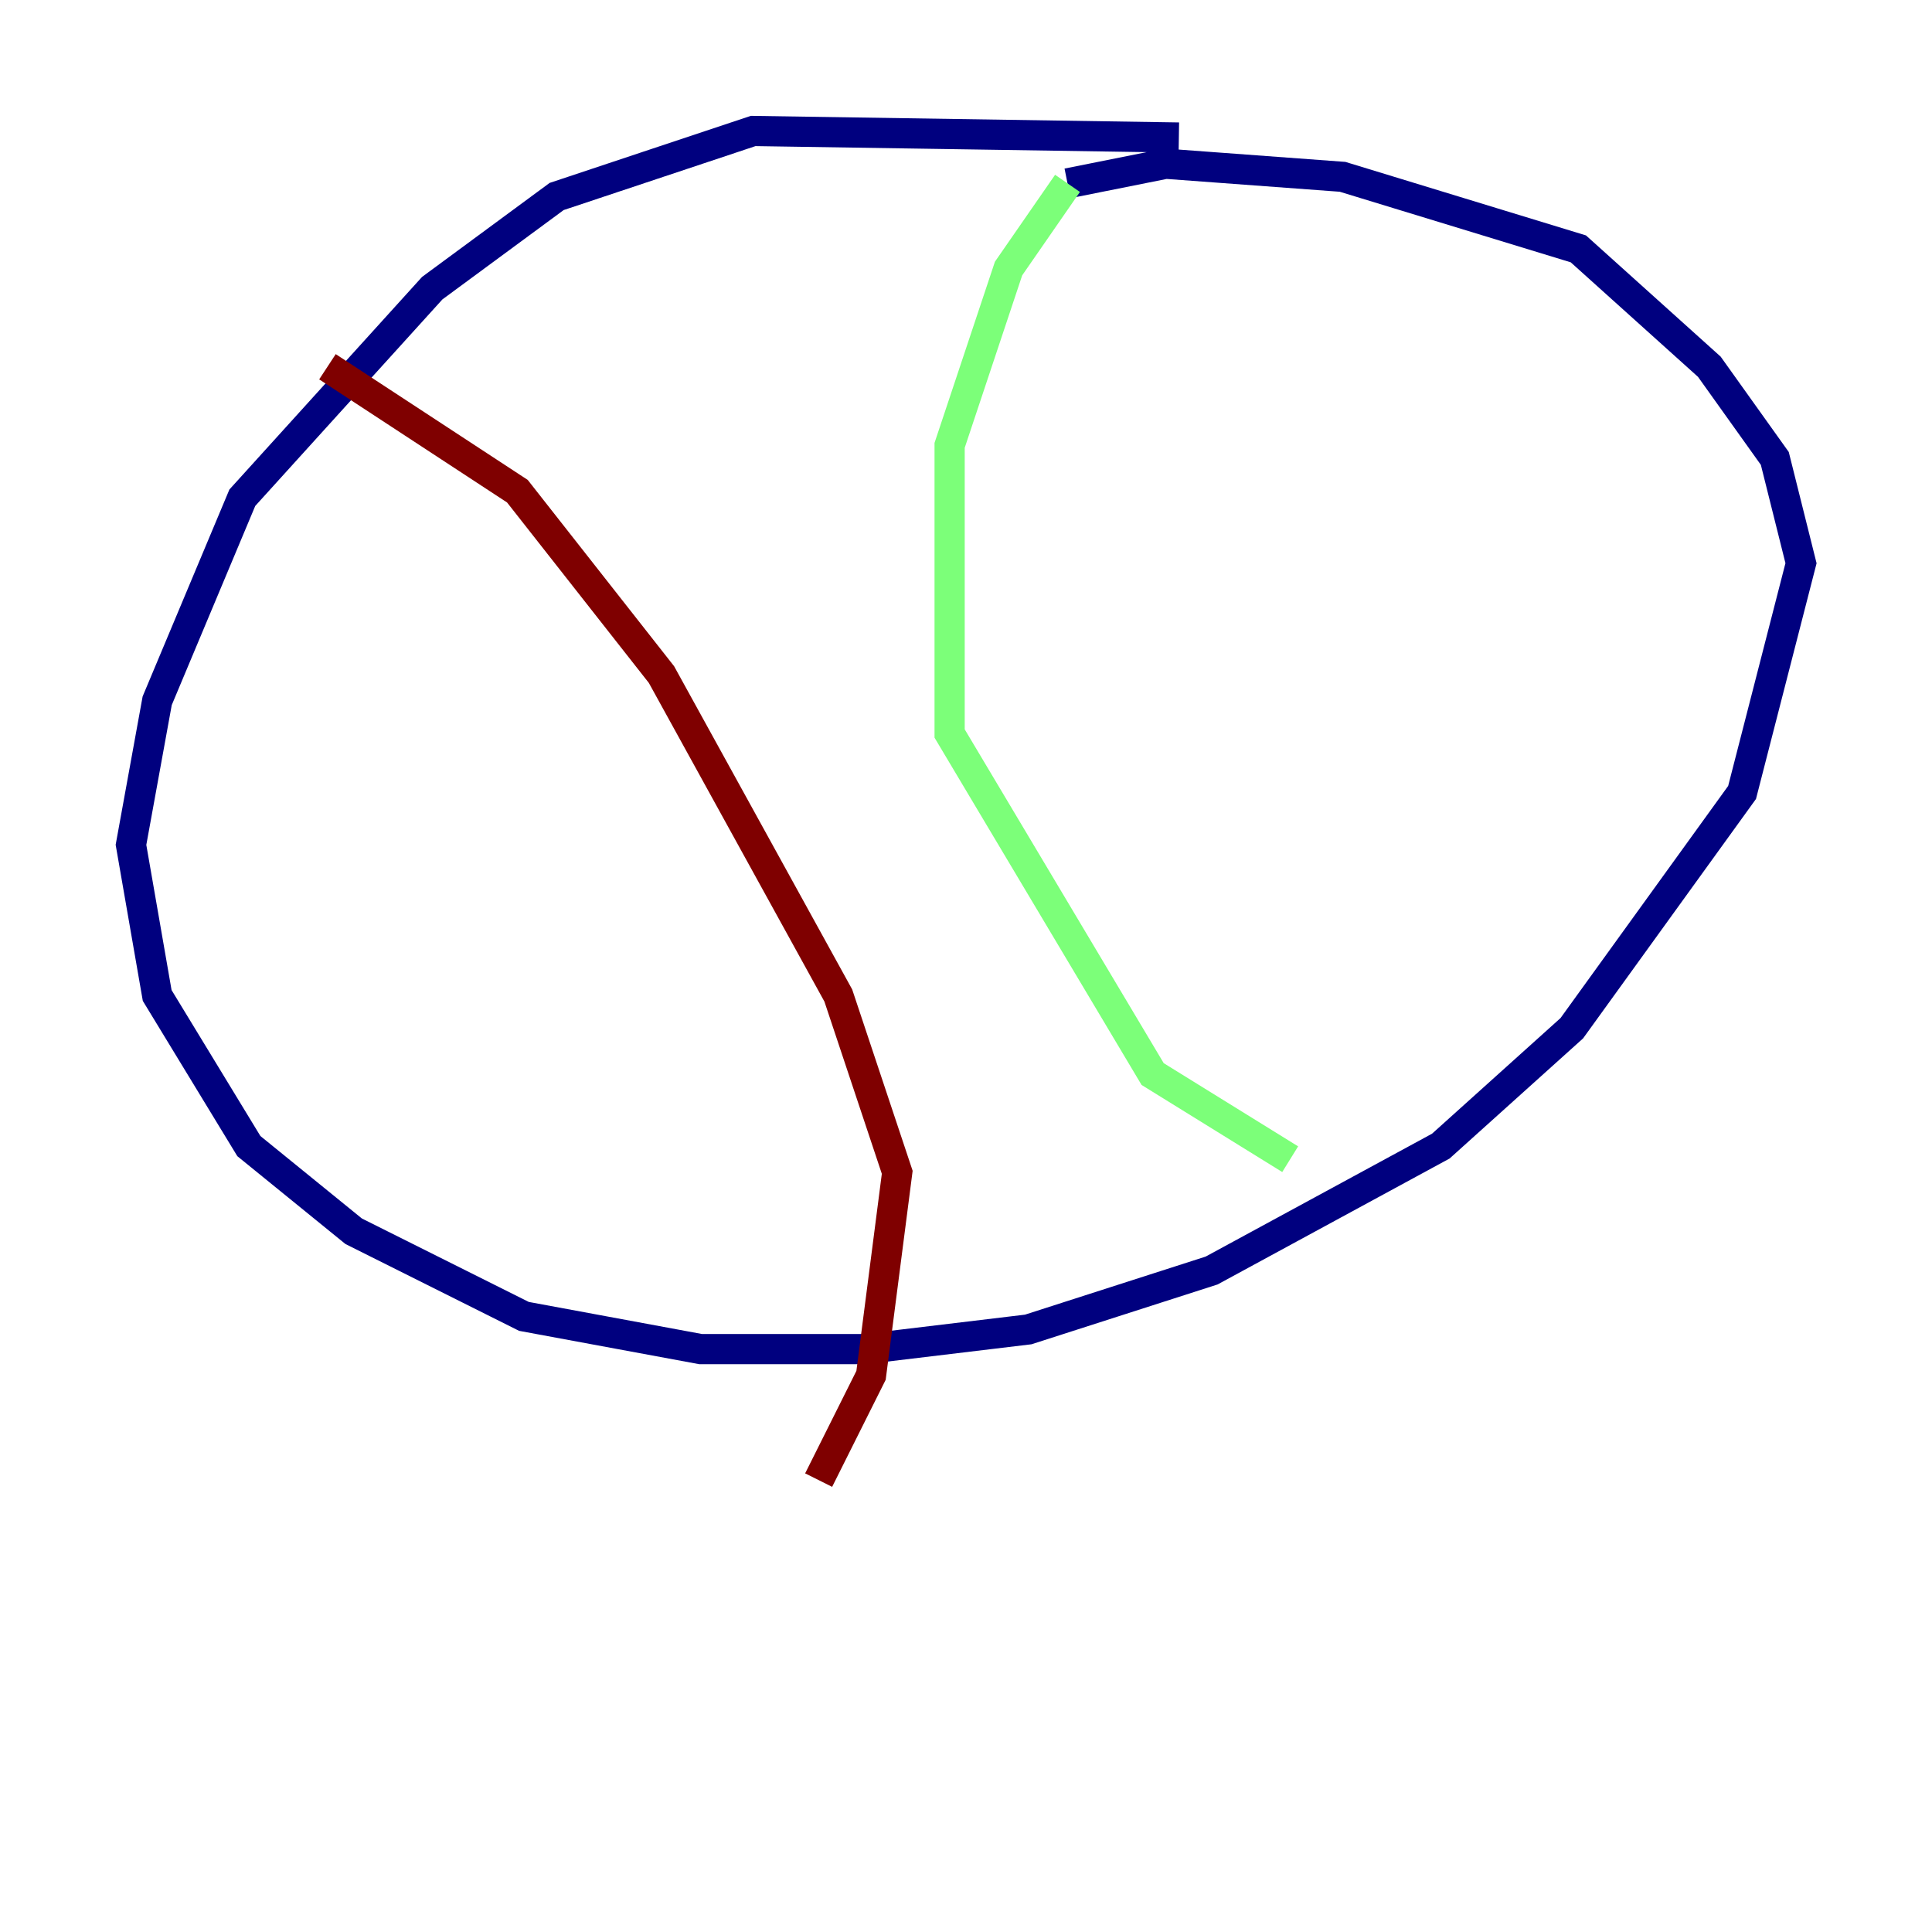 <?xml version="1.0" encoding="utf-8" ?>
<svg baseProfile="tiny" height="128" version="1.2" viewBox="0,0,128,128" width="128" xmlns="http://www.w3.org/2000/svg" xmlns:ev="http://www.w3.org/2001/xml-events" xmlns:xlink="http://www.w3.org/1999/xlink"><defs /><polyline fill="none" points="78.102,9.112 49.898,8.678 36.881,13.017 28.637,19.091 16.054,32.976 10.414,46.427 8.678,55.973 10.414,65.953 16.488,75.932 23.43,81.573 34.712,87.214 46.427,89.383 57.275,89.383 68.122,88.081 80.271,84.176 95.458,75.932 104.136,68.122 115.417,52.502 119.322,37.315 117.586,30.373 113.248,24.298 104.57,16.488 88.949,11.715 77.234,10.848 70.725,12.149" stroke="#00007f" stroke-width="2" /><polyline fill="none" points="70.725,12.149 66.82,17.79 62.915,29.505 62.915,48.597 76.366,71.159 85.478,76.8" stroke="#7cff79" stroke-width="2" /><polyline fill="none" points="21.695,24.298 34.278,32.542 43.824,44.691 55.539,65.953 59.444,77.668 57.709,91.119 54.237,98.061" stroke="#7f0000" stroke-width="2" /></svg>